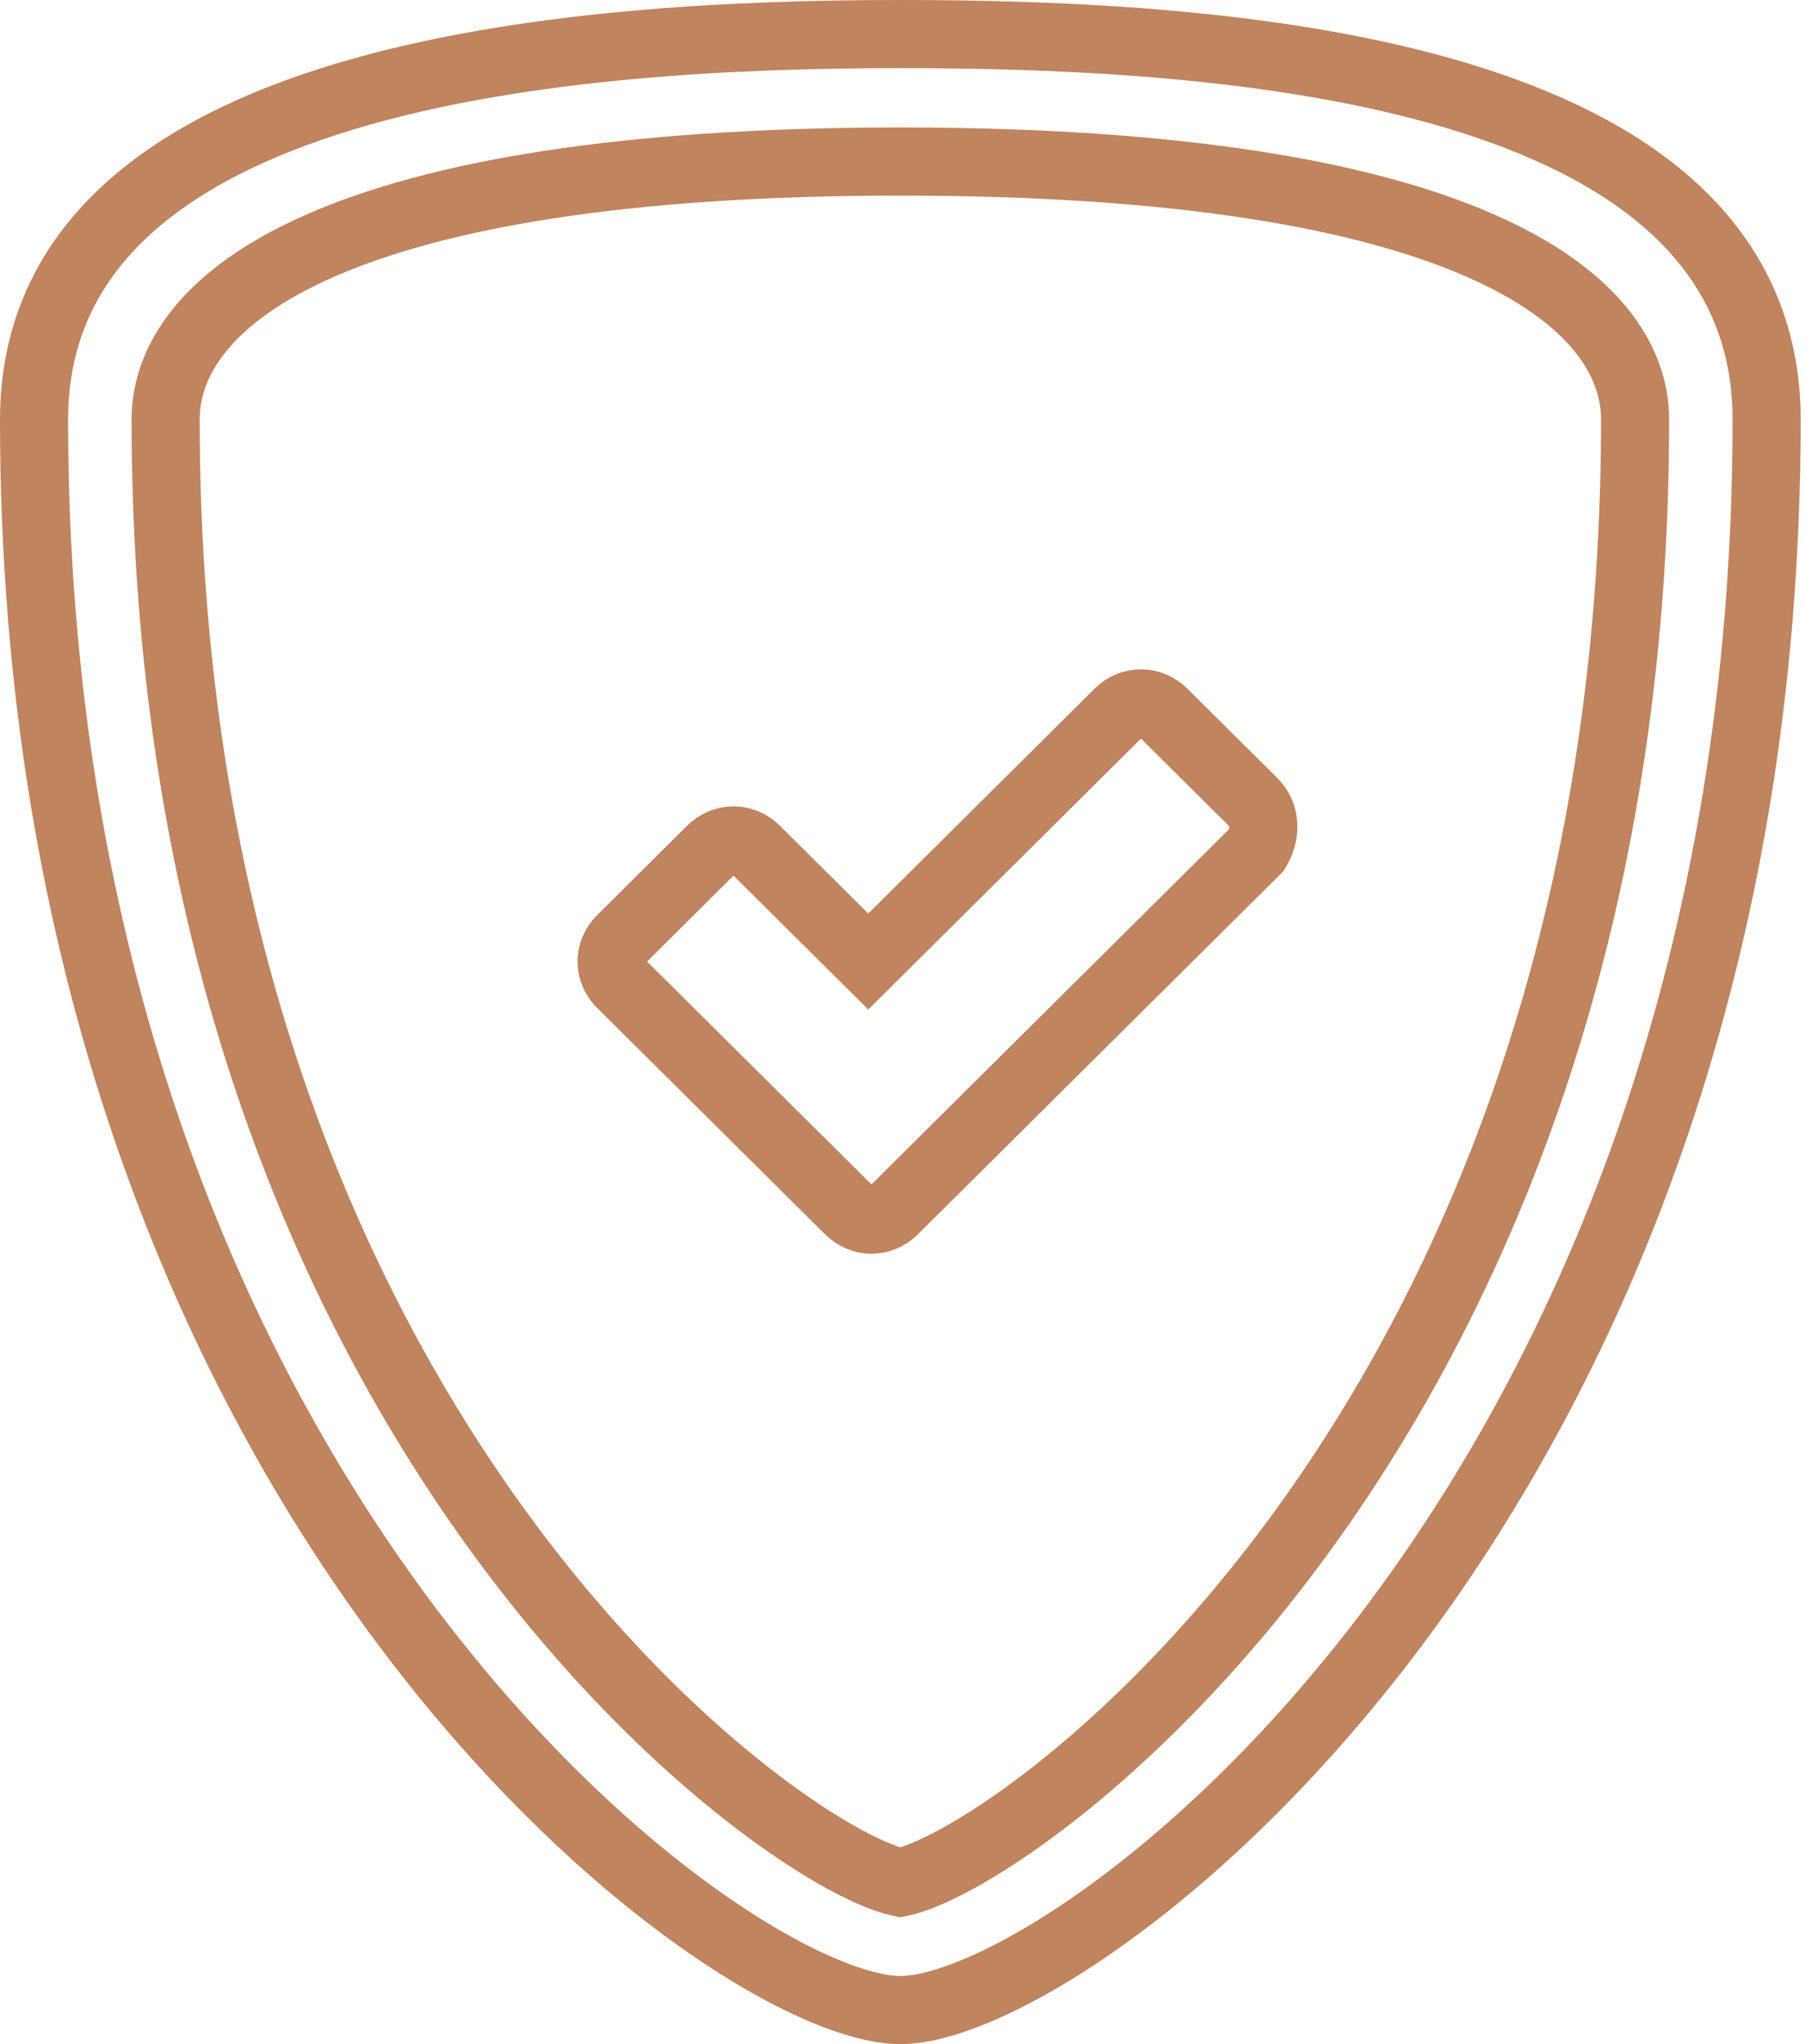<svg width="53" height="60" viewBox="0 0 53 60" fill="none" xmlns="http://www.w3.org/2000/svg">
<path fill-rule="evenodd" clip-rule="evenodd" d="M51.873 12.319C51.873 44.032 31.524 59 26.437 59C21.349 59 1 44.032 1 12.319C1 2.123 16.827 1 26.437 1C36.046 1 51.873 2.029 51.873 12.319Z" stroke="#C0845E" stroke-width="2"/>
<path fill-rule="evenodd" clip-rule="evenodd" d="M26.437 55.258C22.857 54.51 4.863 41.6 4.863 12.319C4.863 8.765 9.856 4.742 26.437 4.742C43.018 4.742 48.011 8.765 48.011 12.319C48.011 41.6 30.017 54.51 26.437 55.258Z" stroke="#C0845E" stroke-width="2"/>
<path fill-rule="evenodd" clip-rule="evenodd" d="M36.8 23.545L34.162 20.926C33.785 20.552 33.22 20.552 32.843 20.926L25.495 28.223L22.197 24.948C21.82 24.574 21.255 24.574 20.878 24.948L18.24 27.568C17.864 27.942 17.864 28.503 18.24 28.878L24.929 35.519C25.306 35.894 25.871 35.894 26.248 35.519L36.894 24.948C37.177 24.481 37.177 23.919 36.8 23.545Z" stroke="#C0845E" stroke-width="2"/>
</svg>
